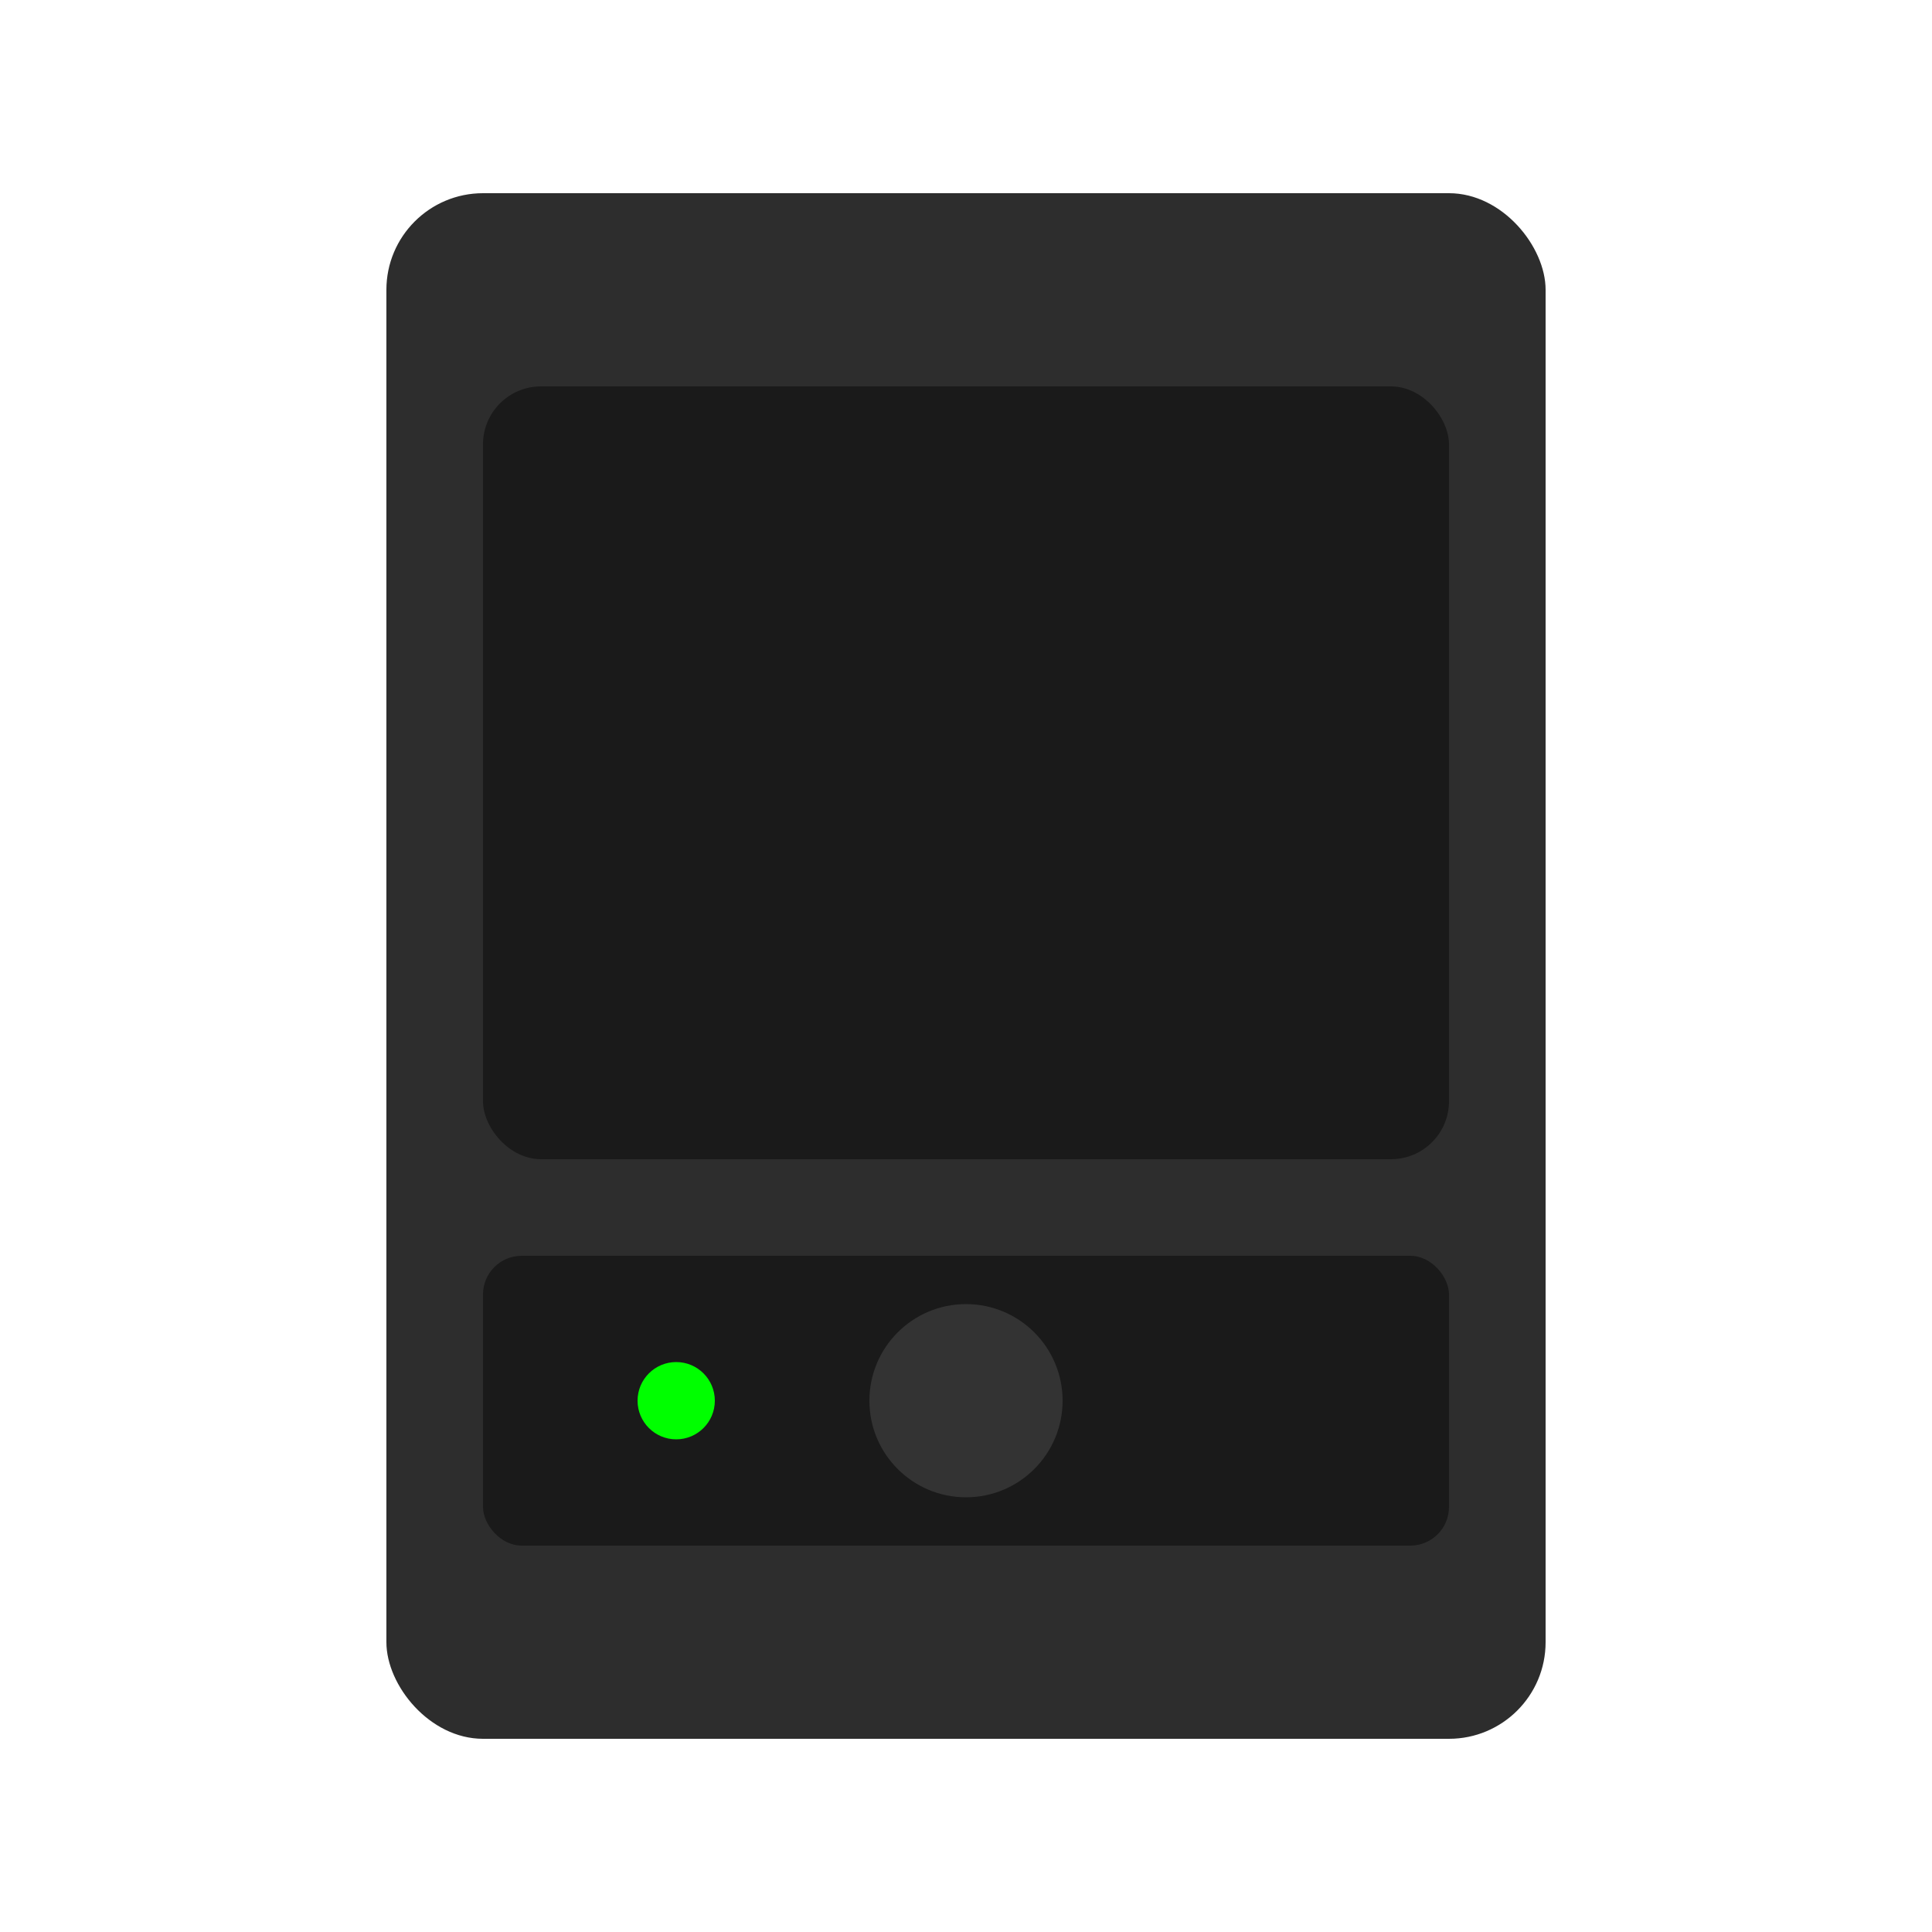 <svg xmlns="http://www.w3.org/2000/svg" width="100" height="100" viewBox="0 0 100 100">
  <!-- Speaker body -->
  <rect x="20" y="10" width="60" height="80" rx="5" fill="#2d2d2d"/>
  <!-- Speaker grille -->
  <rect x="25" y="20" width="50" height="40" rx="3" fill="#1a1a1a"/>
  <!-- Control panel -->
  <rect x="25" y="65" width="50" height="15" rx="2" fill="#1a1a1a"/>
  <!-- Volume knob -->
  <circle cx="50" cy="72.5" r="5" fill="#333"/>
  <!-- Status LED -->
  <circle cx="35" cy="72.5" r="2" fill="#00ff00"/>
</svg>

